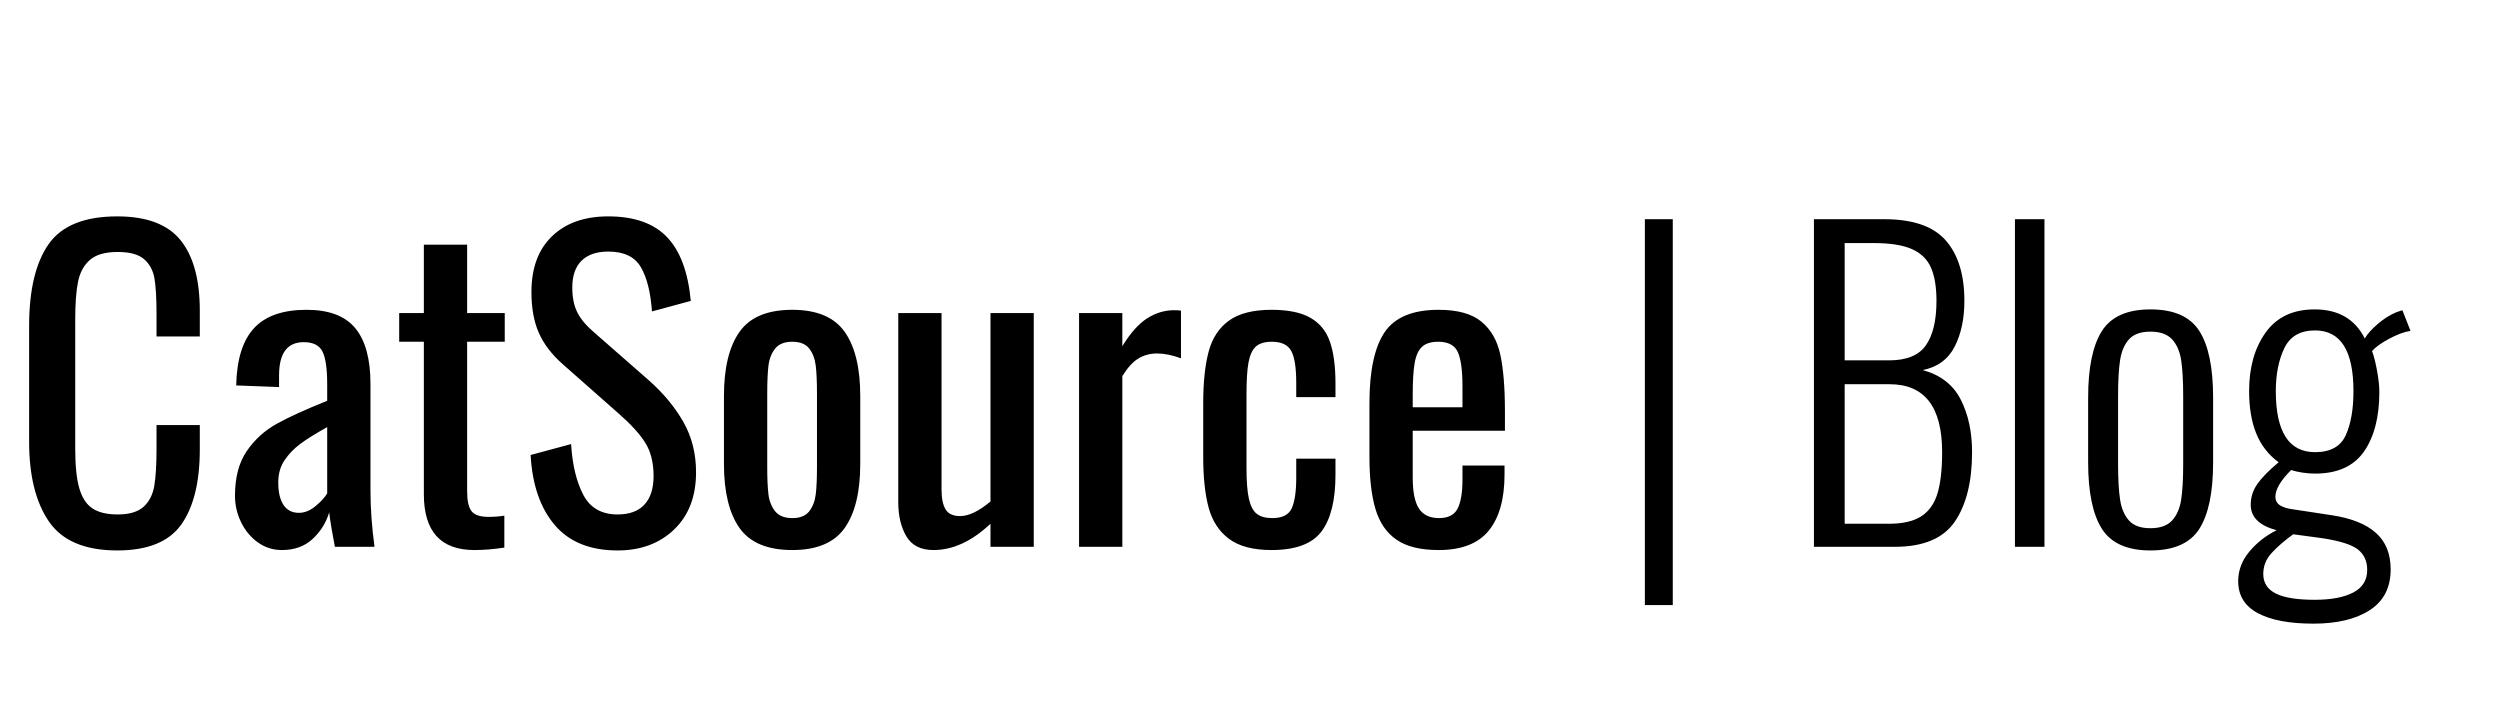<?xml version="1.0" encoding="UTF-8" standalone="no"?>
<!-- Generator: Gravit.io -->
<svg xmlns="http://www.w3.org/2000/svg" xmlns:xlink="http://www.w3.org/1999/xlink" style="isolation:isolate" viewBox="432.28 179 185.44 54" width="185.44" height="54"><path d=" M 566.83 219.56 L 566.83 195.26 L 572.05 195.26 L 572.05 195.26 Q 575.23 195.26 576.61 196.835 L 576.61 196.835 L 576.61 196.835 Q 577.99 198.41 577.99 201.32 L 577.99 201.32 L 577.99 201.32 Q 577.99 203.3 577.27 204.71 L 577.27 204.71 L 577.27 204.71 Q 576.55 206.12 574.9 206.45 L 574.9 206.45 L 574.9 206.45 Q 576.88 206.99 577.72 208.64 L 577.72 208.64 L 577.72 208.64 Q 578.56 210.29 578.56 212.54 L 578.56 212.54 L 578.56 212.54 Q 578.56 215.81 577.285 217.685 L 577.285 217.685 L 577.285 217.685 Q 576.01 219.56 572.83 219.56 L 572.83 219.56 L 566.83 219.56 L 566.83 219.56 Z  M 569.11 205.73 L 572.41 205.73 L 572.41 205.73 Q 574.36 205.73 575.14 204.605 L 575.14 204.605 L 575.14 204.605 Q 575.92 203.48 575.92 201.32 L 575.92 201.32 L 575.92 201.32 Q 575.92 199.79 575.515 198.86 L 575.515 198.86 L 575.515 198.86 Q 575.11 197.93 574.105 197.48 L 574.105 197.48 L 574.105 197.48 Q 573.1 197.03 571.27 197.03 L 571.27 197.03 L 569.11 197.03 L 569.11 205.73 L 569.11 205.73 Z  M 569.11 217.85 L 572.38 217.85 L 572.38 217.85 Q 573.94 217.85 574.795 217.295 L 574.795 217.295 L 574.795 217.295 Q 575.65 216.74 575.995 215.6 L 575.995 215.6 L 575.995 215.6 Q 576.34 214.46 576.34 212.54 L 576.34 212.54 L 576.34 212.54 Q 576.34 207.5 572.44 207.5 L 572.44 207.5 L 569.11 207.5 L 569.11 217.85 L 569.11 217.85 Z  M 581.74 219.56 L 581.74 195.26 L 583.93 195.26 L 583.93 219.56 L 581.74 219.56 L 581.74 219.56 Z  M 591.79 219.83 L 591.79 219.83 Q 589.21 219.83 588.19 218.225 L 588.19 218.225 L 588.19 218.225 Q 587.17 216.62 587.17 213.29 L 587.17 213.29 L 587.17 208.49 L 587.17 208.49 Q 587.17 205.16 588.19 203.555 L 588.19 203.555 L 588.19 203.555 Q 589.21 201.95 591.79 201.95 L 591.79 201.95 L 591.79 201.95 Q 594.4 201.95 595.42 203.555 L 595.42 203.555 L 595.42 203.555 Q 596.44 205.16 596.44 208.49 L 596.44 208.49 L 596.44 213.29 L 596.44 213.29 Q 596.44 216.62 595.42 218.225 L 595.42 218.225 L 595.42 218.225 Q 594.4 219.83 591.79 219.83 L 591.79 219.83 L 591.79 219.83 Z  M 591.79 218.18 L 591.79 218.18 Q 592.87 218.18 593.395 217.61 L 593.395 217.61 L 593.395 217.61 Q 593.92 217.04 594.07 216.065 L 594.07 216.065 L 594.07 216.065 Q 594.22 215.09 594.22 213.41 L 594.22 213.41 L 594.22 208.37 L 594.22 208.37 Q 594.22 206.69 594.07 205.715 L 594.07 205.715 L 594.07 205.715 Q 593.92 204.74 593.395 204.17 L 593.395 204.17 L 593.395 204.17 Q 592.87 203.6 591.79 203.6 L 591.79 203.6 L 591.79 203.6 Q 590.71 203.6 590.2 204.17 L 590.2 204.17 L 590.2 204.17 Q 589.69 204.74 589.54 205.715 L 589.54 205.715 L 589.54 205.715 Q 589.39 206.69 589.39 208.37 L 589.39 208.37 L 589.39 213.41 L 589.39 213.41 Q 589.39 215.09 589.54 216.065 L 589.54 216.065 L 589.54 216.065 Q 589.69 217.04 590.2 217.61 L 590.2 217.61 L 590.2 217.61 Q 590.71 218.18 591.79 218.18 L 591.79 218.18 L 591.79 218.18 Z  M 603.88 225.26 L 603.88 225.26 Q 601.21 225.26 599.755 224.48 L 599.755 224.48 L 599.755 224.48 Q 598.3 223.7 598.3 222.11 L 598.3 222.11 L 598.3 222.11 Q 598.3 220.91 599.125 219.92 L 599.125 219.92 L 599.125 219.92 Q 599.95 218.93 601.15 218.33 L 601.15 218.33 L 601.15 218.33 Q 599.23 217.82 599.23 216.44 L 599.23 216.44 L 599.23 216.44 Q 599.23 215.6 599.725 214.895 L 599.725 214.895 L 599.725 214.895 Q 600.22 214.19 601.3 213.29 L 601.3 213.29 L 601.3 213.29 Q 600.16 212.45 599.635 211.145 L 599.635 211.145 L 599.635 211.145 Q 599.11 209.84 599.11 208.01 L 599.11 208.01 L 599.11 208.01 Q 599.11 205.37 600.34 203.66 L 600.34 203.66 L 600.34 203.66 Q 601.57 201.95 603.97 201.95 L 603.97 201.95 L 603.97 201.95 Q 606.61 201.95 607.69 204.11 L 607.69 204.11 L 607.69 204.11 Q 607.96 203.63 608.635 203.045 L 608.635 203.045 L 608.635 203.045 Q 609.31 202.46 610.03 202.16 L 610.03 202.16 L 610.48 202.01 L 611.08 203.54 L 611.08 203.54 Q 610.36 203.66 609.475 204.14 L 609.475 204.14 L 609.475 204.14 Q 608.59 204.62 608.23 205.04 L 608.23 205.04 L 608.23 205.04 Q 608.44 205.61 608.605 206.525 L 608.605 206.525 L 608.605 206.525 Q 608.77 207.44 608.77 208.07 L 608.77 208.07 L 608.77 208.07 Q 608.77 210.86 607.63 212.495 L 607.63 212.495 L 607.63 212.495 Q 606.49 214.13 604 214.13 L 604 214.13 L 604 214.13 Q 603.55 214.13 603.055 214.055 L 603.055 214.055 L 603.055 214.055 Q 602.56 213.98 602.23 213.86 L 602.23 213.86 L 602.23 213.86 Q 601.06 215.03 601.06 215.84 L 601.06 215.84 L 601.06 215.84 Q 601.06 216.26 601.405 216.485 L 601.405 216.485 L 601.405 216.485 Q 601.75 216.71 602.5 216.8 L 602.5 216.8 L 605.26 217.22 L 605.26 217.22 Q 607.42 217.55 608.515 218.525 L 608.515 218.525 L 608.515 218.525 Q 609.61 219.5 609.61 221.24 L 609.61 221.24 L 609.61 221.24 Q 609.61 223.25 608.065 224.255 L 608.065 224.255 L 608.065 224.255 Q 606.52 225.26 603.88 225.26 L 603.88 225.26 L 603.88 225.26 Z  M 604 212.54 L 604 212.54 Q 605.71 212.54 606.28 211.28 L 606.28 211.28 L 606.28 211.28 Q 606.85 210.02 606.85 208.01 L 606.85 208.01 L 606.85 208.01 Q 606.85 203.51 604 203.51 L 604 203.51 L 604 203.51 Q 602.35 203.51 601.72 204.83 L 601.72 204.83 L 601.72 204.83 Q 601.09 206.15 601.09 208.01 L 601.09 208.01 L 601.09 208.01 Q 601.09 212.54 604 212.54 L 604 212.54 L 604 212.54 Z  M 603.97 223.49 L 603.97 223.49 Q 605.8 223.49 606.835 222.95 L 606.835 222.95 L 606.835 222.95 Q 607.87 222.41 607.87 221.27 L 607.87 221.27 L 607.87 221.27 Q 607.87 220.31 607.195 219.77 L 607.195 219.77 L 607.195 219.77 Q 606.52 219.23 604.6 218.93 L 604.6 218.93 L 602.38 218.63 L 602.38 218.63 Q 601.39 219.35 600.775 220.025 L 600.775 220.025 L 600.775 220.025 Q 600.16 220.7 600.16 221.57 L 600.16 221.57 L 600.16 221.57 Q 600.16 222.56 601.09 223.025 L 601.09 223.025 L 601.09 223.025 Q 602.02 223.49 603.97 223.49 L 603.97 223.49 L 603.97 223.49 Z  M 554.29 223.88 L 554.29 195.26 L 556.36 195.26 L 556.36 223.88 L 554.29 223.88 L 554.29 223.88 Z  M 440.98 219.83 L 440.98 219.83 Q 437.38 219.83 435.91 217.685 L 435.91 217.685 L 435.91 217.685 Q 434.44 215.54 434.44 211.76 L 434.44 211.76 L 434.44 203.18 L 434.44 203.18 Q 434.44 199.19 435.88 197.12 L 435.88 197.12 L 435.88 197.12 Q 437.32 195.05 440.98 195.05 L 440.98 195.05 L 440.98 195.05 Q 444.25 195.05 445.675 196.82 L 445.675 196.82 L 445.675 196.82 Q 447.1 198.59 447.1 202.04 L 447.1 202.04 L 447.1 203.96 L 443.89 203.96 L 443.89 202.25 L 443.89 202.25 Q 443.89 200.57 443.74 199.67 L 443.74 199.67 L 443.74 199.67 Q 443.59 198.77 442.975 198.23 L 442.975 198.23 L 442.975 198.23 Q 442.36 197.69 441.01 197.69 L 441.01 197.69 L 441.01 197.69 Q 439.63 197.69 438.955 198.275 L 438.955 198.275 L 438.955 198.275 Q 438.28 198.86 438.07 199.895 L 438.07 199.895 L 438.07 199.895 Q 437.86 200.93 437.86 202.67 L 437.86 202.67 L 437.86 212.3 L 437.86 212.3 Q 437.86 214.16 438.16 215.21 L 438.16 215.21 L 438.16 215.21 Q 438.46 216.26 439.135 216.71 L 439.135 216.71 L 439.135 216.71 Q 439.81 217.16 441.01 217.16 L 441.01 217.16 L 441.01 217.16 Q 442.3 217.16 442.93 216.59 L 442.93 216.59 L 442.93 216.59 Q 443.56 216.02 443.725 215.03 L 443.725 215.03 L 443.725 215.03 Q 443.89 214.04 443.89 212.33 L 443.89 212.33 L 443.89 210.53 L 447.1 210.53 L 447.1 212.33 L 447.1 212.33 Q 447.1 215.96 445.735 217.895 L 445.735 217.895 L 445.735 217.895 Q 444.37 219.83 440.98 219.83 L 440.98 219.83 L 440.98 219.83 Z  M 453.19 219.8 L 453.19 219.8 Q 452.2 219.8 451.405 219.23 L 451.405 219.23 L 451.405 219.23 Q 450.61 218.66 450.16 217.73 L 450.16 217.73 L 450.16 217.73 Q 449.71 216.8 449.71 215.78 L 449.71 215.78 L 449.71 215.78 Q 449.71 213.74 450.58 212.465 L 450.58 212.465 L 450.58 212.465 Q 451.45 211.19 452.8 210.44 L 452.8 210.44 L 452.8 210.44 Q 454.15 209.69 456.55 208.73 L 456.55 208.73 L 456.55 207.5 L 456.55 207.5 Q 456.55 205.79 456.205 205.085 L 456.205 205.085 L 456.205 205.085 Q 455.86 204.38 454.81 204.38 L 454.81 204.38 L 454.81 204.38 Q 452.98 204.38 452.98 206.84 L 452.98 206.84 L 452.98 207.71 L 449.8 207.59 L 449.8 207.59 Q 449.86 204.71 451.12 203.345 L 451.12 203.345 L 451.12 203.345 Q 452.38 201.98 455.02 201.98 L 455.02 201.98 L 455.02 201.98 Q 457.51 201.98 458.635 203.345 L 458.635 203.345 L 458.635 203.345 Q 459.76 204.71 459.76 207.47 L 459.76 207.47 L 459.76 215.39 L 459.76 215.39 Q 459.76 217.34 460.06 219.56 L 460.06 219.56 L 457.12 219.56 L 457.12 219.56 Q 456.79 217.85 456.7 217.01 L 456.7 217.01 L 456.7 217.01 Q 456.34 218.18 455.455 218.99 L 455.455 218.99 L 455.455 218.99 Q 454.57 219.8 453.19 219.8 L 453.19 219.8 L 453.19 219.8 Z  M 454.45 217.04 L 454.45 217.04 Q 455.08 217.04 455.68 216.545 L 455.68 216.545 L 455.68 216.545 Q 456.28 216.05 456.55 215.6 L 456.55 215.6 L 456.55 210.68 L 456.55 210.68 Q 455.26 211.4 454.555 211.925 L 454.555 211.925 L 454.555 211.925 Q 453.85 212.45 453.385 213.14 L 453.385 213.14 L 453.385 213.14 Q 452.92 213.83 452.92 214.79 L 452.92 214.79 L 452.92 214.79 Q 452.92 215.87 453.31 216.455 L 453.31 216.455 L 453.31 216.455 Q 453.7 217.04 454.45 217.04 L 454.45 217.04 L 454.45 217.04 Z  M 467.47 219.8 L 467.47 219.8 Q 463.72 219.8 463.72 215.66 L 463.72 215.66 L 463.72 204.35 L 461.89 204.35 L 461.89 202.22 L 463.72 202.22 L 463.72 197.15 L 466.93 197.15 L 466.93 202.22 L 469.72 202.22 L 469.72 204.35 L 466.93 204.35 L 466.93 215.45 L 466.93 215.45 Q 466.93 216.5 467.26 216.92 L 467.26 216.92 L 467.26 216.92 Q 467.59 217.34 468.52 217.34 L 468.52 217.34 L 468.52 217.34 Q 469.12 217.34 469.69 217.25 L 469.69 217.25 L 469.69 219.62 L 469.69 219.62 Q 468.49 219.8 467.47 219.8 L 467.47 219.8 L 467.47 219.8 Z  M 478.09 219.83 L 478.09 219.83 Q 475.03 219.83 473.425 217.94 L 473.425 217.94 L 473.425 217.94 Q 471.82 216.05 471.64 212.75 L 471.64 212.75 L 474.64 211.94 L 474.64 211.94 Q 474.79 214.28 475.555 215.72 L 475.555 215.72 L 475.555 215.72 Q 476.32 217.16 478.09 217.16 L 478.09 217.16 L 478.09 217.16 Q 479.41 217.16 480.085 216.425 L 480.085 216.425 L 480.085 216.425 Q 480.76 215.69 480.76 214.31 L 480.76 214.31 L 480.76 214.31 Q 480.76 212.81 480.13 211.82 L 480.13 211.82 L 480.13 211.82 Q 479.5 210.83 478.12 209.63 L 478.12 209.63 L 474.04 206.03 L 474.04 206.03 Q 472.81 204.95 472.255 203.705 L 472.255 203.705 L 472.255 203.705 Q 471.7 202.46 471.7 200.66 L 471.7 200.66 L 471.7 200.66 Q 471.7 197.99 473.23 196.52 L 473.23 196.52 L 473.23 196.52 Q 474.76 195.05 477.4 195.05 L 477.4 195.05 L 477.4 195.05 Q 480.28 195.05 481.75 196.58 L 481.75 196.58 L 481.75 196.58 Q 483.22 198.11 483.52 201.32 L 483.52 201.32 L 480.64 202.1 L 480.64 202.1 Q 480.49 199.97 479.815 198.815 L 479.815 198.815 L 479.815 198.815 Q 479.14 197.66 477.4 197.66 L 477.4 197.66 L 477.4 197.66 Q 476.11 197.66 475.42 198.335 L 475.42 198.335 L 475.42 198.335 Q 474.73 199.01 474.73 200.33 L 474.73 200.33 L 474.73 200.33 Q 474.73 201.41 475.09 202.145 L 475.09 202.145 L 475.09 202.145 Q 475.45 202.88 476.32 203.63 L 476.32 203.63 L 480.43 207.23 L 480.43 207.23 Q 482.02 208.64 482.965 210.29 L 482.965 210.29 L 482.965 210.29 Q 483.91 211.94 483.91 214.04 L 483.91 214.04 L 483.91 214.04 Q 483.91 216.71 482.29 218.27 L 482.29 218.27 L 482.29 218.27 Q 480.67 219.83 478.09 219.83 L 478.09 219.83 L 478.09 219.83 Z  M 491.05 219.8 L 491.05 219.8 Q 488.29 219.8 487.135 218.165 L 487.135 218.165 L 487.135 218.165 Q 485.98 216.53 485.98 213.41 L 485.98 213.41 L 485.98 208.37 L 485.98 208.37 Q 485.98 205.25 487.135 203.615 L 487.135 203.615 L 487.135 203.615 Q 488.29 201.98 491.05 201.98 L 491.05 201.98 L 491.05 201.98 Q 493.78 201.98 494.935 203.615 L 494.935 203.615 L 494.935 203.615 Q 496.09 205.25 496.09 208.37 L 496.09 208.37 L 496.09 213.41 L 496.09 213.41 Q 496.09 216.53 494.935 218.165 L 494.935 218.165 L 494.935 218.165 Q 493.78 219.8 491.05 219.8 L 491.05 219.8 L 491.05 219.8 Z  M 491.05 217.43 L 491.05 217.43 Q 491.92 217.43 492.31 216.92 L 492.31 216.92 L 492.31 216.92 Q 492.7 216.41 492.79 215.66 L 492.79 215.66 L 492.79 215.66 Q 492.88 214.91 492.88 213.62 L 492.88 213.62 L 492.88 208.19 L 492.88 208.19 Q 492.88 206.9 492.79 206.135 L 492.79 206.135 L 492.79 206.135 Q 492.7 205.37 492.31 204.86 L 492.31 204.86 L 492.31 204.86 Q 491.92 204.35 491.05 204.35 L 491.05 204.35 L 491.05 204.35 Q 490.18 204.35 489.775 204.86 L 489.775 204.86 L 489.775 204.86 Q 489.37 205.37 489.28 206.135 L 489.28 206.135 L 489.28 206.135 Q 489.19 206.9 489.19 208.19 L 489.19 208.19 L 489.19 213.62 L 489.19 213.62 Q 489.19 214.91 489.28 215.66 L 489.28 215.66 L 489.28 215.66 Q 489.37 216.41 489.775 216.92 L 489.775 216.92 L 489.775 216.92 Q 490.18 217.43 491.05 217.43 L 491.05 217.43 L 491.05 217.43 Z  M 501.52 219.8 L 501.52 219.8 Q 500.11 219.8 499.51 218.78 L 499.51 218.78 L 499.51 218.78 Q 498.91 217.76 498.91 216.26 L 498.91 216.26 L 498.91 202.22 L 502.12 202.22 L 502.12 215.3 L 502.12 215.3 Q 502.12 216.29 502.42 216.785 L 502.42 216.785 L 502.42 216.785 Q 502.72 217.28 503.5 217.28 L 503.5 217.28 L 503.5 217.28 Q 504.46 217.28 505.75 216.2 L 505.75 216.2 L 505.75 202.22 L 508.96 202.22 L 508.96 219.56 L 505.75 219.56 L 505.75 217.85 L 505.75 217.85 Q 503.68 219.8 501.52 219.8 L 501.52 219.8 L 501.52 219.8 Z  M 512.32 219.56 L 512.32 202.22 L 515.53 202.22 L 515.53 204.68 L 515.53 204.68 Q 516.43 203.21 517.375 202.61 L 517.375 202.61 L 517.375 202.61 Q 518.32 202.01 519.37 202.01 L 519.37 202.01 L 519.37 202.01 Q 519.64 202.01 519.88 202.04 L 519.88 202.04 L 519.88 205.58 L 519.88 205.58 Q 518.92 205.22 518.11 205.22 L 518.11 205.22 L 518.11 205.22 Q 517.33 205.22 516.715 205.595 L 516.715 205.595 L 516.715 205.595 Q 516.1 205.97 515.53 206.9 L 515.53 206.9 L 515.53 219.56 L 512.32 219.56 L 512.32 219.56 Z  M 526.6 219.8 L 526.6 219.8 Q 524.56 219.8 523.45 218.975 L 523.45 218.975 L 523.45 218.975 Q 522.34 218.15 521.935 216.665 L 521.935 216.665 L 521.935 216.665 Q 521.53 215.18 521.53 212.9 L 521.53 212.9 L 521.53 208.91 L 521.53 208.91 Q 521.53 206.57 521.935 205.07 L 521.935 205.07 L 521.935 205.07 Q 522.34 203.57 523.45 202.775 L 523.45 202.775 L 523.45 202.775 Q 524.56 201.98 526.6 201.98 L 526.6 201.98 L 526.6 201.98 Q 528.46 201.98 529.495 202.58 L 529.495 202.58 L 529.495 202.58 Q 530.53 203.18 530.935 204.365 L 530.935 204.365 L 530.935 204.365 Q 531.34 205.55 531.34 207.44 L 531.34 207.44 L 531.34 208.46 L 528.43 208.46 L 528.43 207.41 L 528.43 207.41 Q 528.43 205.7 528.055 205.025 L 528.055 205.025 L 528.055 205.025 Q 527.68 204.35 526.63 204.35 L 526.63 204.35 L 526.63 204.35 Q 525.82 204.35 525.43 204.71 L 525.43 204.71 L 525.43 204.71 Q 525.04 205.07 524.89 205.88 L 524.89 205.88 L 524.89 205.88 Q 524.74 206.69 524.74 208.25 L 524.74 208.25 L 524.74 213.71 L 524.74 213.71 Q 524.74 215.21 524.92 216.005 L 524.92 216.005 L 524.92 216.005 Q 525.1 216.8 525.505 217.115 L 525.505 217.115 L 525.505 217.115 Q 525.91 217.43 526.66 217.43 L 526.66 217.43 L 526.66 217.43 Q 527.77 217.43 528.1 216.695 L 528.1 216.695 L 528.1 216.695 Q 528.43 215.96 528.43 214.43 L 528.43 214.43 L 528.43 213.02 L 531.34 213.02 L 531.34 214.22 L 531.34 214.22 Q 531.34 217.04 530.305 218.42 L 530.305 218.42 L 530.305 218.42 Q 529.27 219.8 526.6 219.8 L 526.6 219.8 L 526.6 219.8 Z  M 538.99 219.8 L 538.99 219.8 Q 536.98 219.8 535.87 219.035 L 535.87 219.035 L 535.87 219.035 Q 534.76 218.27 534.31 216.77 L 534.31 216.77 L 534.31 216.77 Q 533.86 215.27 533.86 212.87 L 533.86 212.87 L 533.86 208.91 L 533.86 208.91 Q 533.86 205.31 534.985 203.645 L 534.985 203.645 L 534.985 203.645 Q 536.11 201.98 538.99 201.98 L 538.99 201.98 L 538.99 201.98 Q 541.09 201.98 542.155 202.85 L 542.155 202.85 L 542.155 202.85 Q 543.22 203.72 543.565 205.295 L 543.565 205.295 L 543.565 205.295 Q 543.91 206.87 543.91 209.54 L 543.91 209.54 L 543.91 210.95 L 537.07 210.95 L 537.07 214.43 L 537.07 214.43 Q 537.07 216.02 537.535 216.725 L 537.535 216.725 L 537.535 216.725 Q 538 217.43 539.02 217.43 L 539.02 217.43 L 539.02 217.43 Q 540.04 217.43 540.4 216.725 L 540.4 216.725 L 540.4 216.725 Q 540.76 216.02 540.76 214.58 L 540.76 214.58 L 540.76 213.53 L 543.88 213.53 L 543.88 214.19 L 543.88 214.19 Q 543.88 216.92 542.71 218.36 L 542.71 218.36 L 542.71 218.36 Q 541.54 219.8 538.99 219.8 L 538.99 219.8 L 538.99 219.8 Z  M 537.07 209.21 L 540.76 209.21 L 540.76 207.65 L 540.76 207.65 Q 540.76 205.88 540.415 205.115 L 540.415 205.115 L 540.415 205.115 Q 540.07 204.35 538.96 204.35 L 538.96 204.35 L 538.96 204.35 Q 538.18 204.35 537.775 204.71 L 537.775 204.71 L 537.775 204.71 Q 537.37 205.07 537.22 205.895 L 537.22 205.895 L 537.22 205.895 Q 537.07 206.72 537.07 208.28 L 537.07 208.28 L 537.07 209.21 L 537.07 209.21 Z " fill-rule="evenodd" fill="rgb(0, 0, 0)"/></svg>